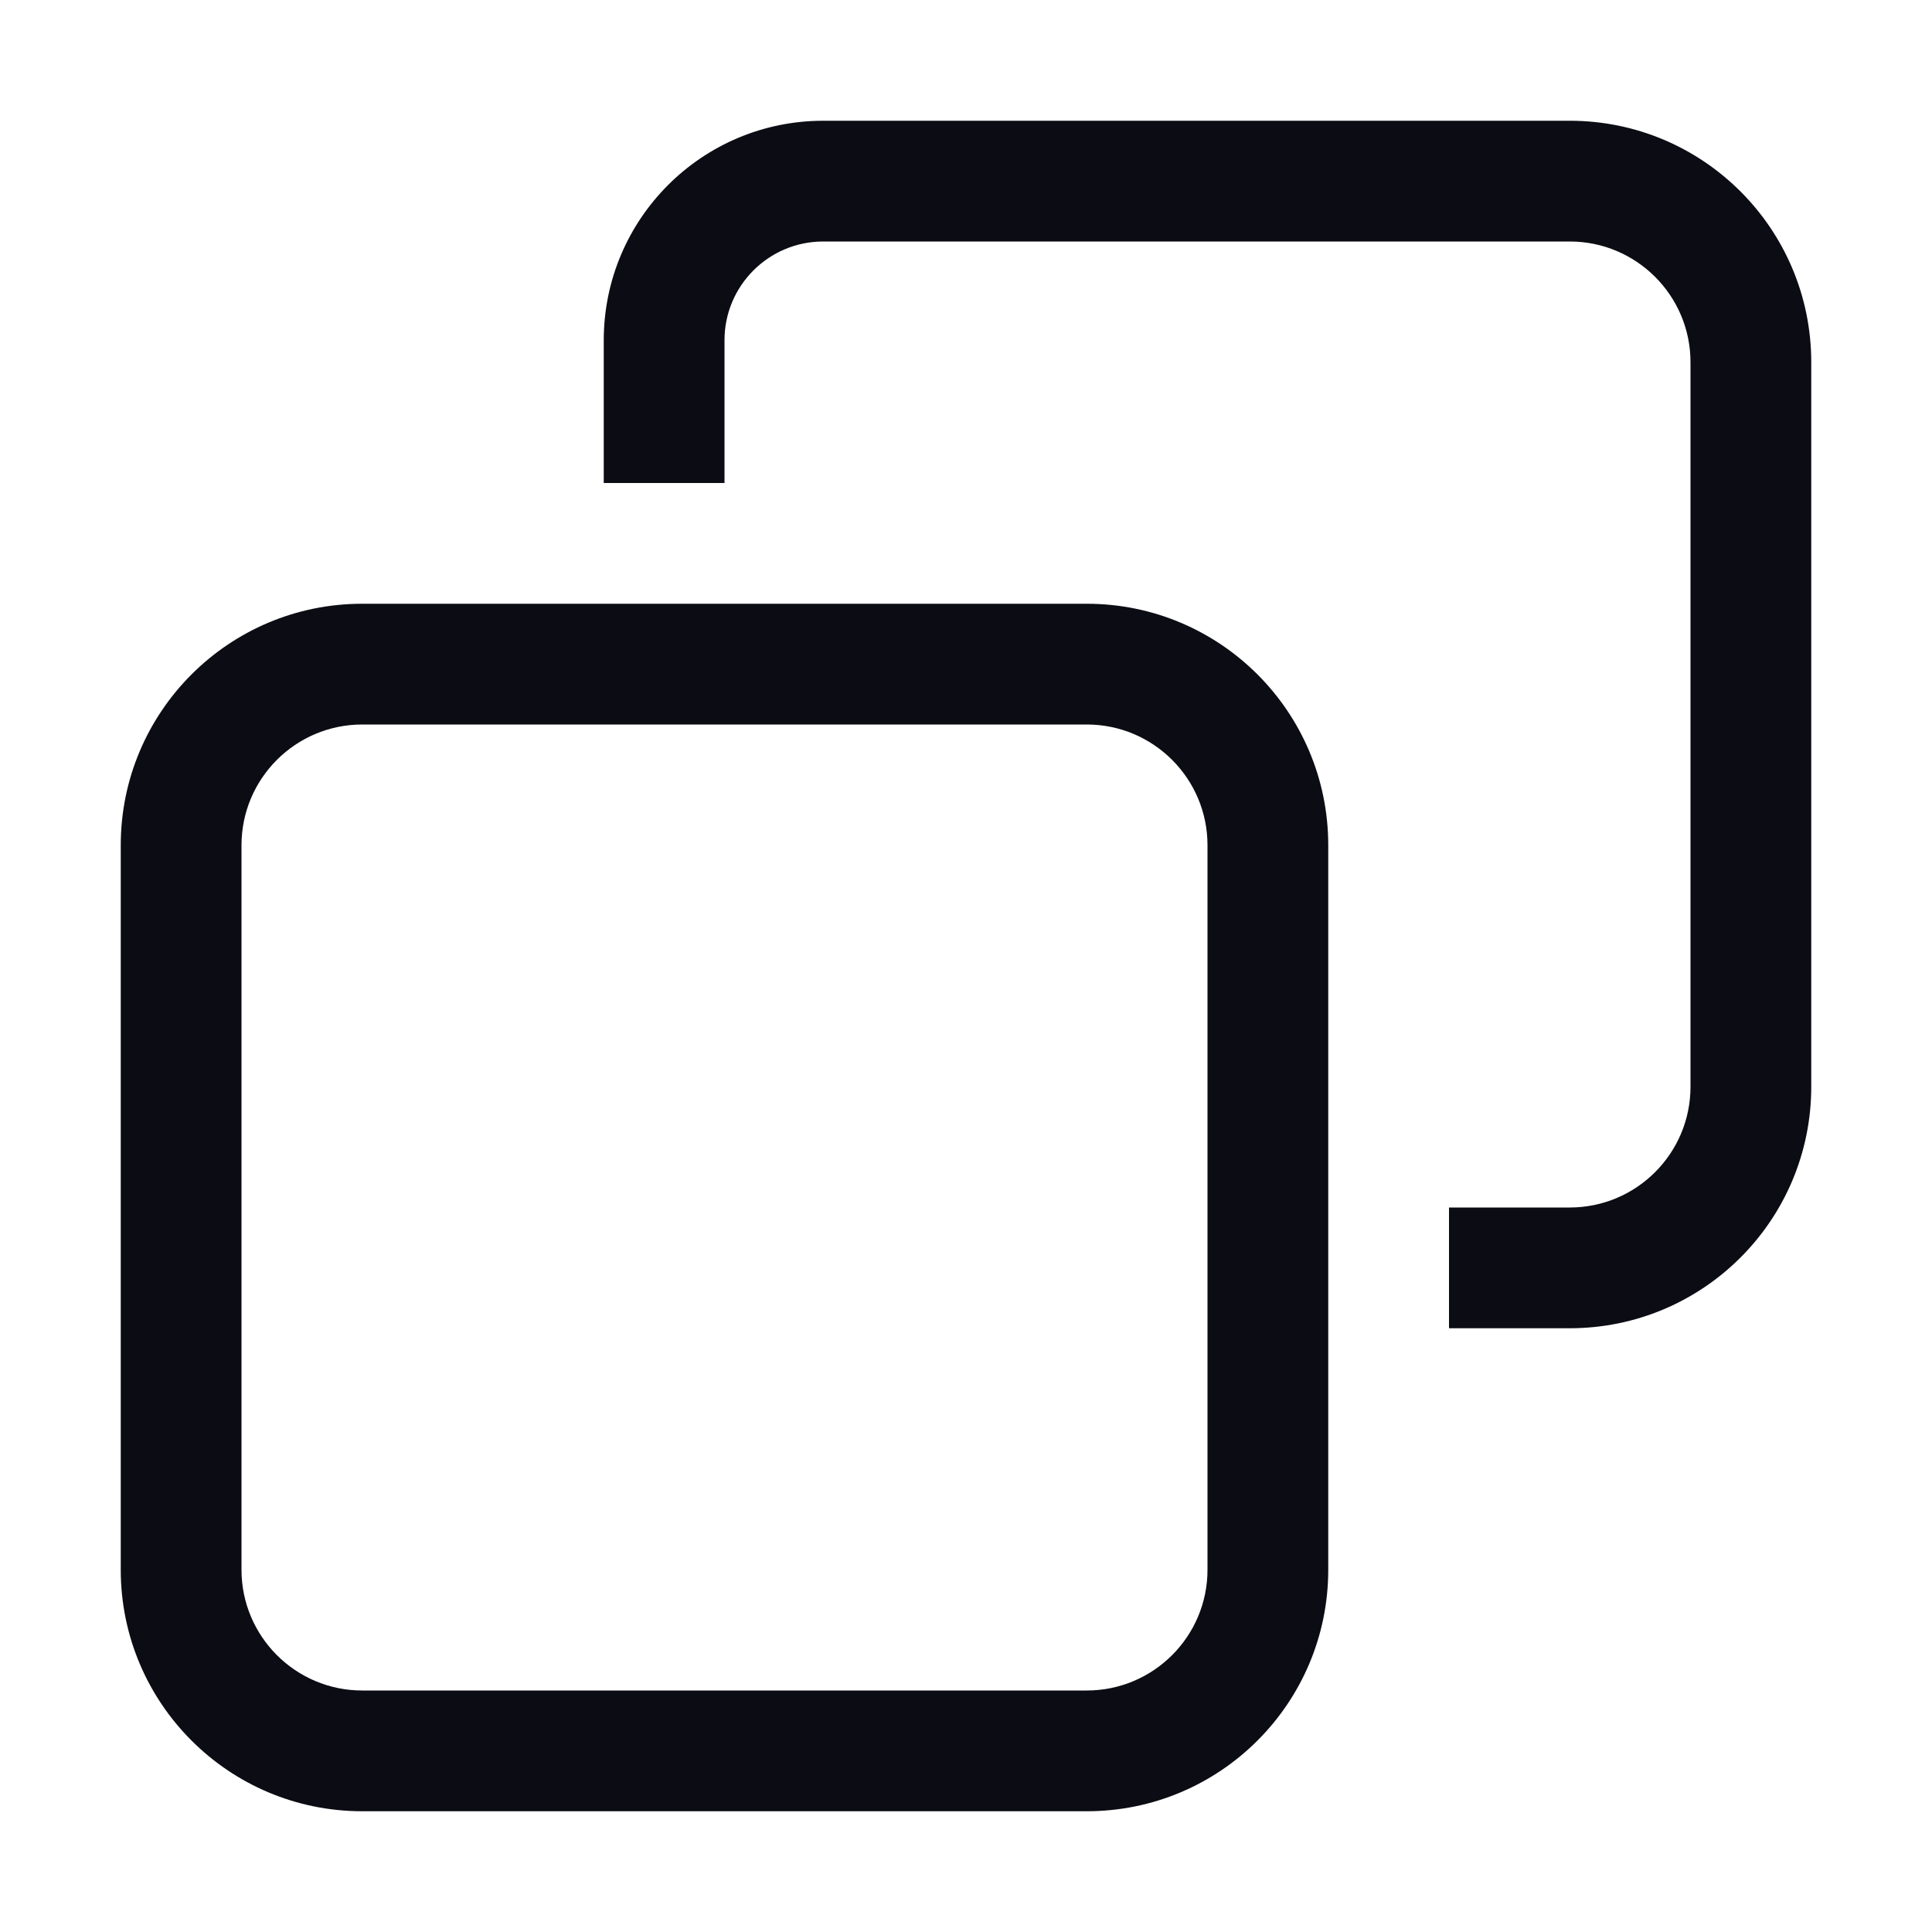 <svg width="24" height="24" viewBox="0 0 24 24" fill="none" xmlns="http://www.w3.org/2000/svg">
<path fill-rule="evenodd" clip-rule="evenodd" d="M10.227 1.5C8.721 1.5 7.5 2.721 7.5 4.227V6H9V4.227C9 3.549 9.549 3 10.227 3H19.5C20.328 3 21 3.672 21 4.5V13.5C21 14.328 20.328 15 19.5 15H18V16.5H19.5C21.157 16.5 22.5 15.157 22.5 13.5V4.5C22.5 2.843 21.157 1.5 19.5 1.5H10.227ZM3 10.5C3 9.672 3.672 9 4.5 9H13.5C14.328 9 15 9.672 15 10.5V19.5C15 20.328 14.328 21 13.5 21H4.5C3.672 21 3 20.328 3 19.5V10.5ZM1.5 10.5C1.5 8.843 2.843 7.5 4.5 7.5H13.5C15.157 7.5 16.5 8.843 16.5 10.5V19.5C16.5 21.157 15.157 22.5 13.5 22.5H4.5C2.843 22.5 1.5 21.157 1.5 19.5V10.5Z" fill="#0C0C14"/>
</svg>
